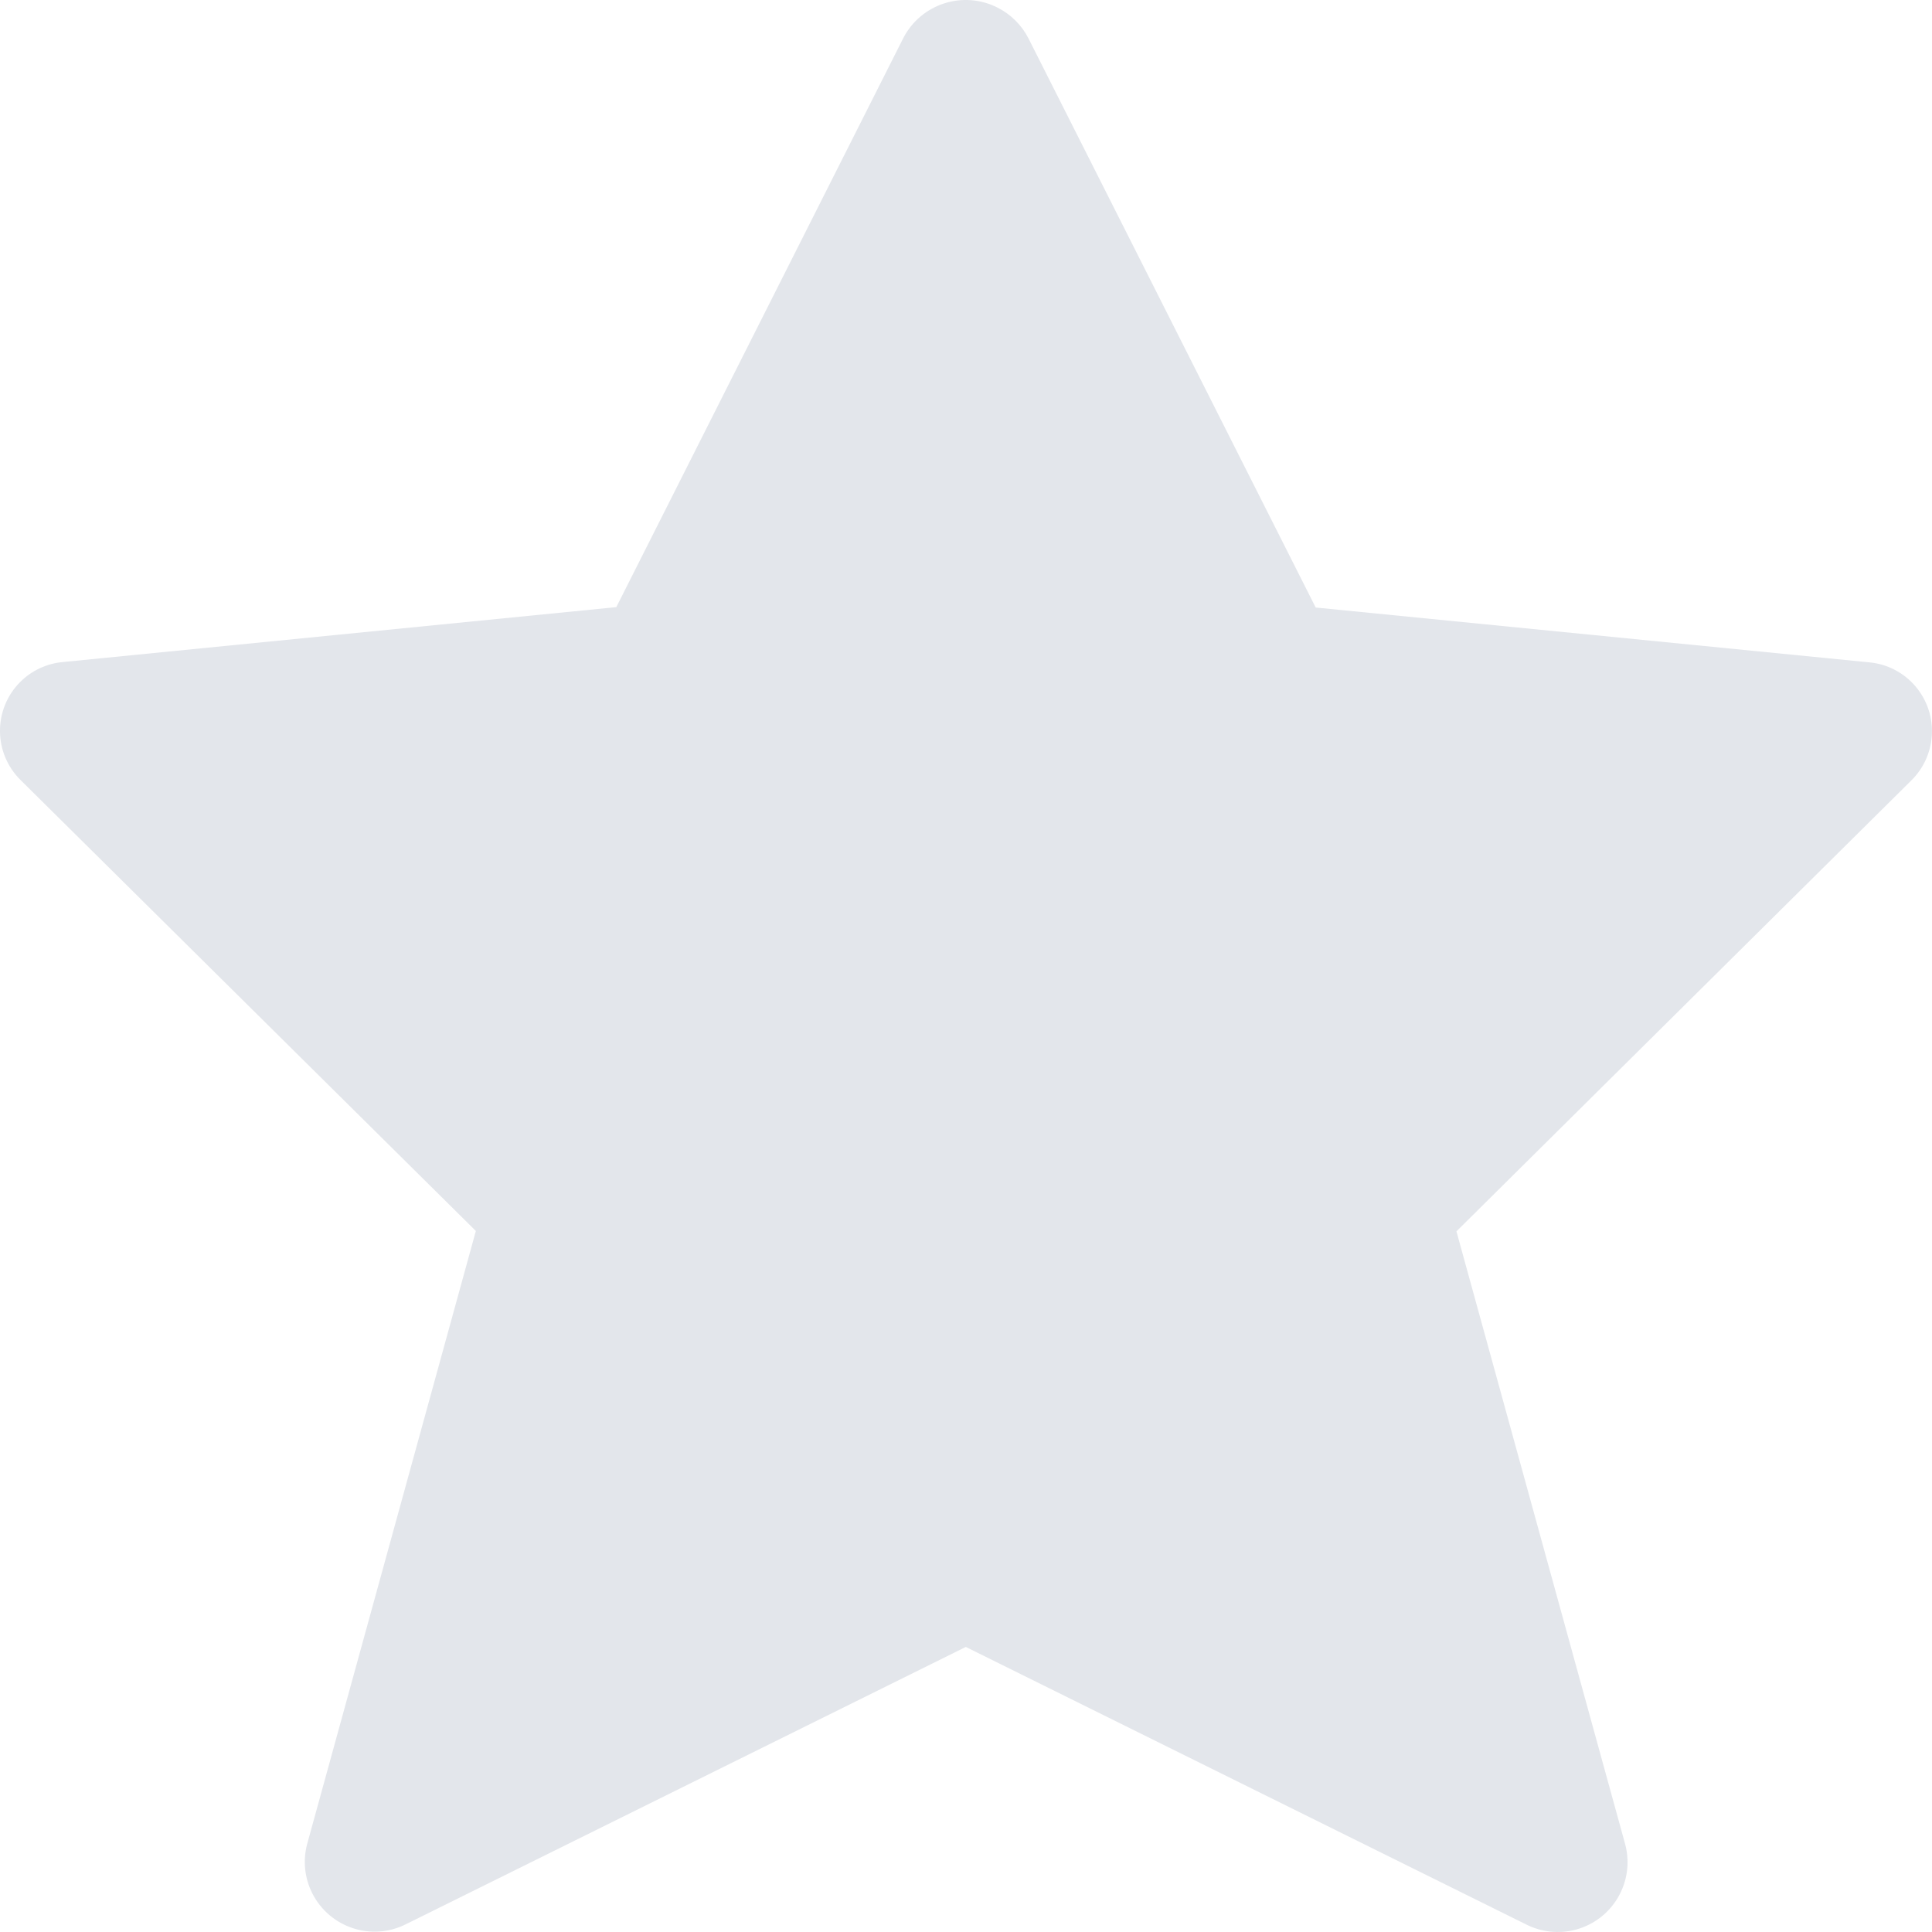 <svg width="20" height="20" viewBox="0 0 20 20" fill="none" xmlns="http://www.w3.org/2000/svg">
<path d="M10.646 0.396L13.62 6.289L19.344 6.856C19.738 6.889 20.03 7.235 19.997 7.628C19.983 7.798 19.909 7.957 19.788 8.077L15.077 12.747L16.824 19.092C16.926 19.478 16.697 19.873 16.311 19.976C16.14 20.021 15.959 20.002 15.801 19.923L9.998 17.049L4.203 19.919C3.846 20.099 3.412 19.955 3.232 19.598C3.153 19.441 3.134 19.259 3.18 19.088L4.926 12.743L0.212 8.074C-0.069 7.796 -0.071 7.343 0.207 7.062C0.327 6.941 0.486 6.867 0.656 6.853L6.38 6.285L9.35 0.396C9.533 0.038 9.972 -0.103 10.329 0.08C10.466 0.15 10.576 0.26 10.646 0.396Z" fill="#E3E6EB"/>
</svg>